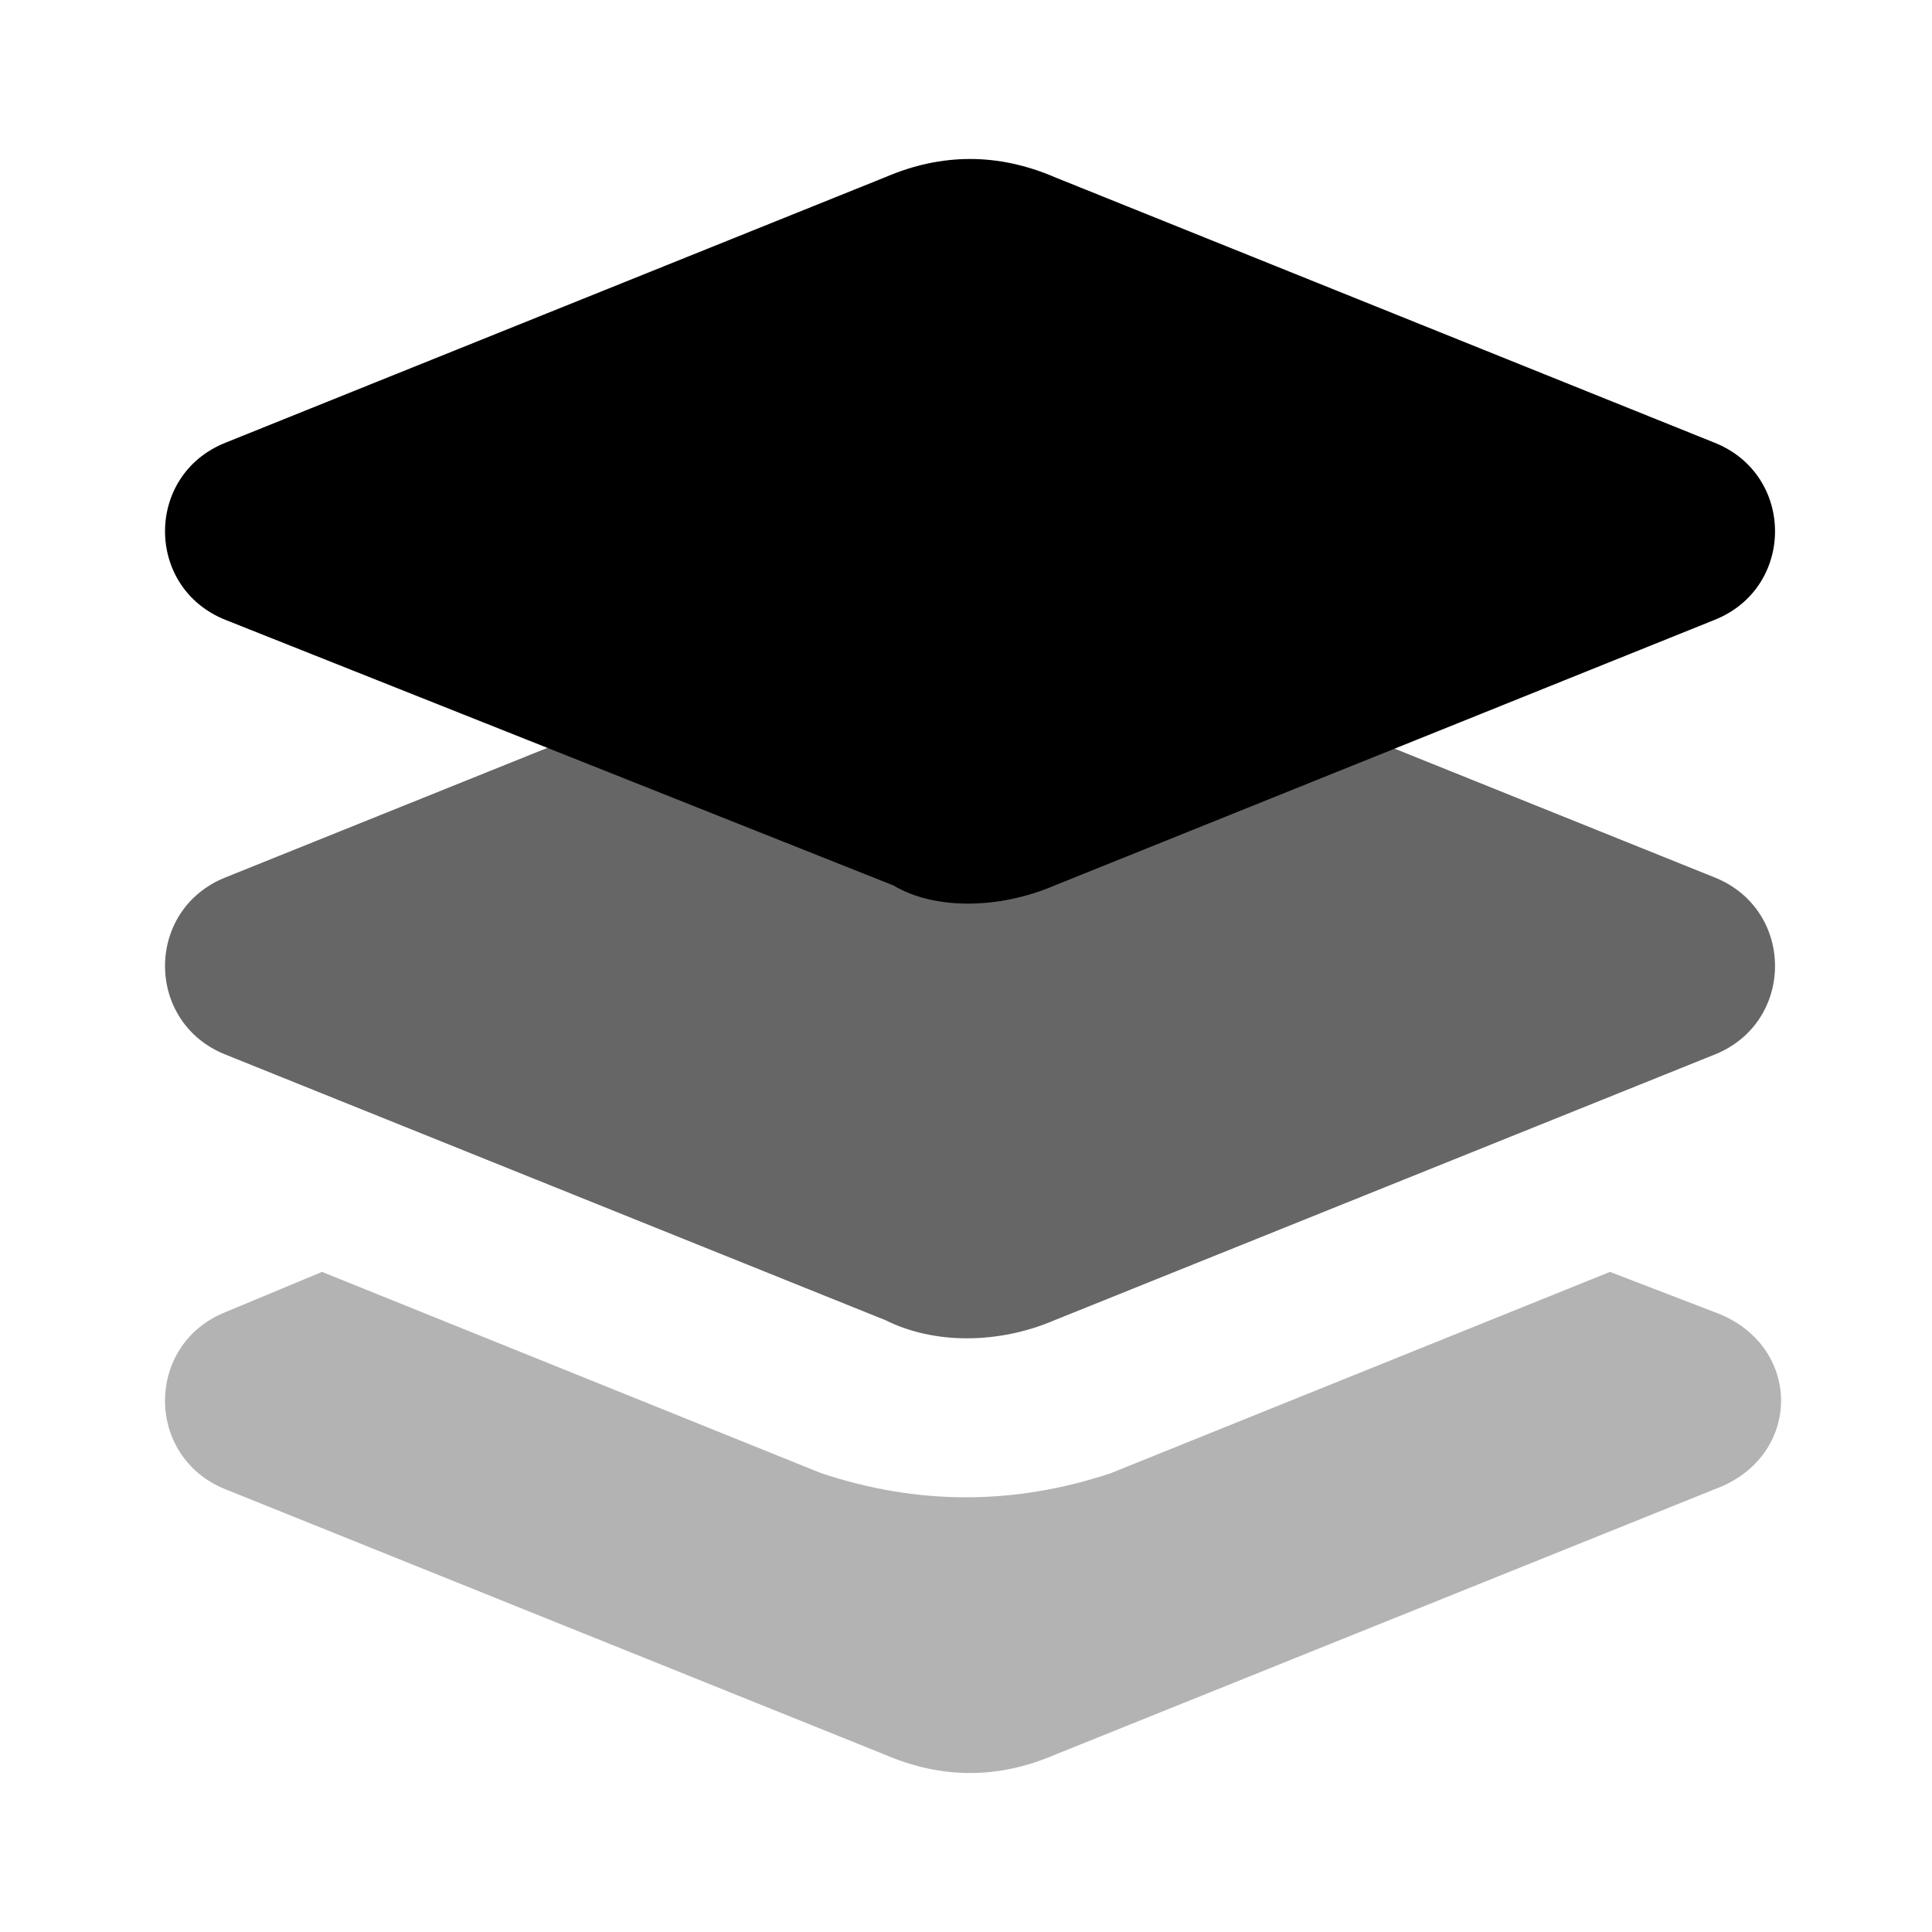 <?xml version="1.0" encoding="utf-8"?>
<!-- Generator: Adobe Illustrator 24.2.3, SVG Export Plug-In . SVG Version: 6.00 Build 0)  -->
<svg version="1.1" id="Layer_1" xmlns="http://www.w3.org/2000/svg" xmlns:xlink="http://www.w3.org/1999/xlink" x="0px" y="0px"
	 viewBox="0 0 24 24" style="enable-background:new 0 0 24 24;" xml:space="preserve">
<style type="text/css">
	.st0{opacity:0.3;enable-background:new    ;}
	.st1{opacity:0.6;enable-background:new    ;}
</style>
<path class="st0" d="M21.3,18.5l-8.2,3.3c-0.7,0.3-1.4,0.3-2.1,0l-8.2-3.3c-1-0.4-1-1.8,0-2.2L4,15.8l6.2,2.5
	c0.6,0.2,1.2,0.3,1.8,0.3c0.6,0,1.2-0.1,1.8-0.3l6.2-2.5l1.3,0.5C22.4,16.7,22.4,18.1,21.3,18.5z"/>
<path class="st1" d="M13.1,16.4l8.2-3.3c1-0.4,1-1.8,0-2.2l-8.2-3.3c-0.7-0.3-1.4-0.3-2.1,0l-8.2,3.3c-1,0.4-1,1.8,0,2.2l8.2,3.3
	C11.6,16.7,12.4,16.7,13.1,16.4z"/>
<path d="M11.1,11L2.8,7.7c-1-0.4-1-1.8,0-2.2l8.2-3.3c0.7-0.3,1.4-0.3,2.1,0l8.2,3.3c1,0.4,1,1.8,0,2.2L13.1,11
	C12.4,11.3,11.6,11.3,11.1,11z"/>
</svg>
